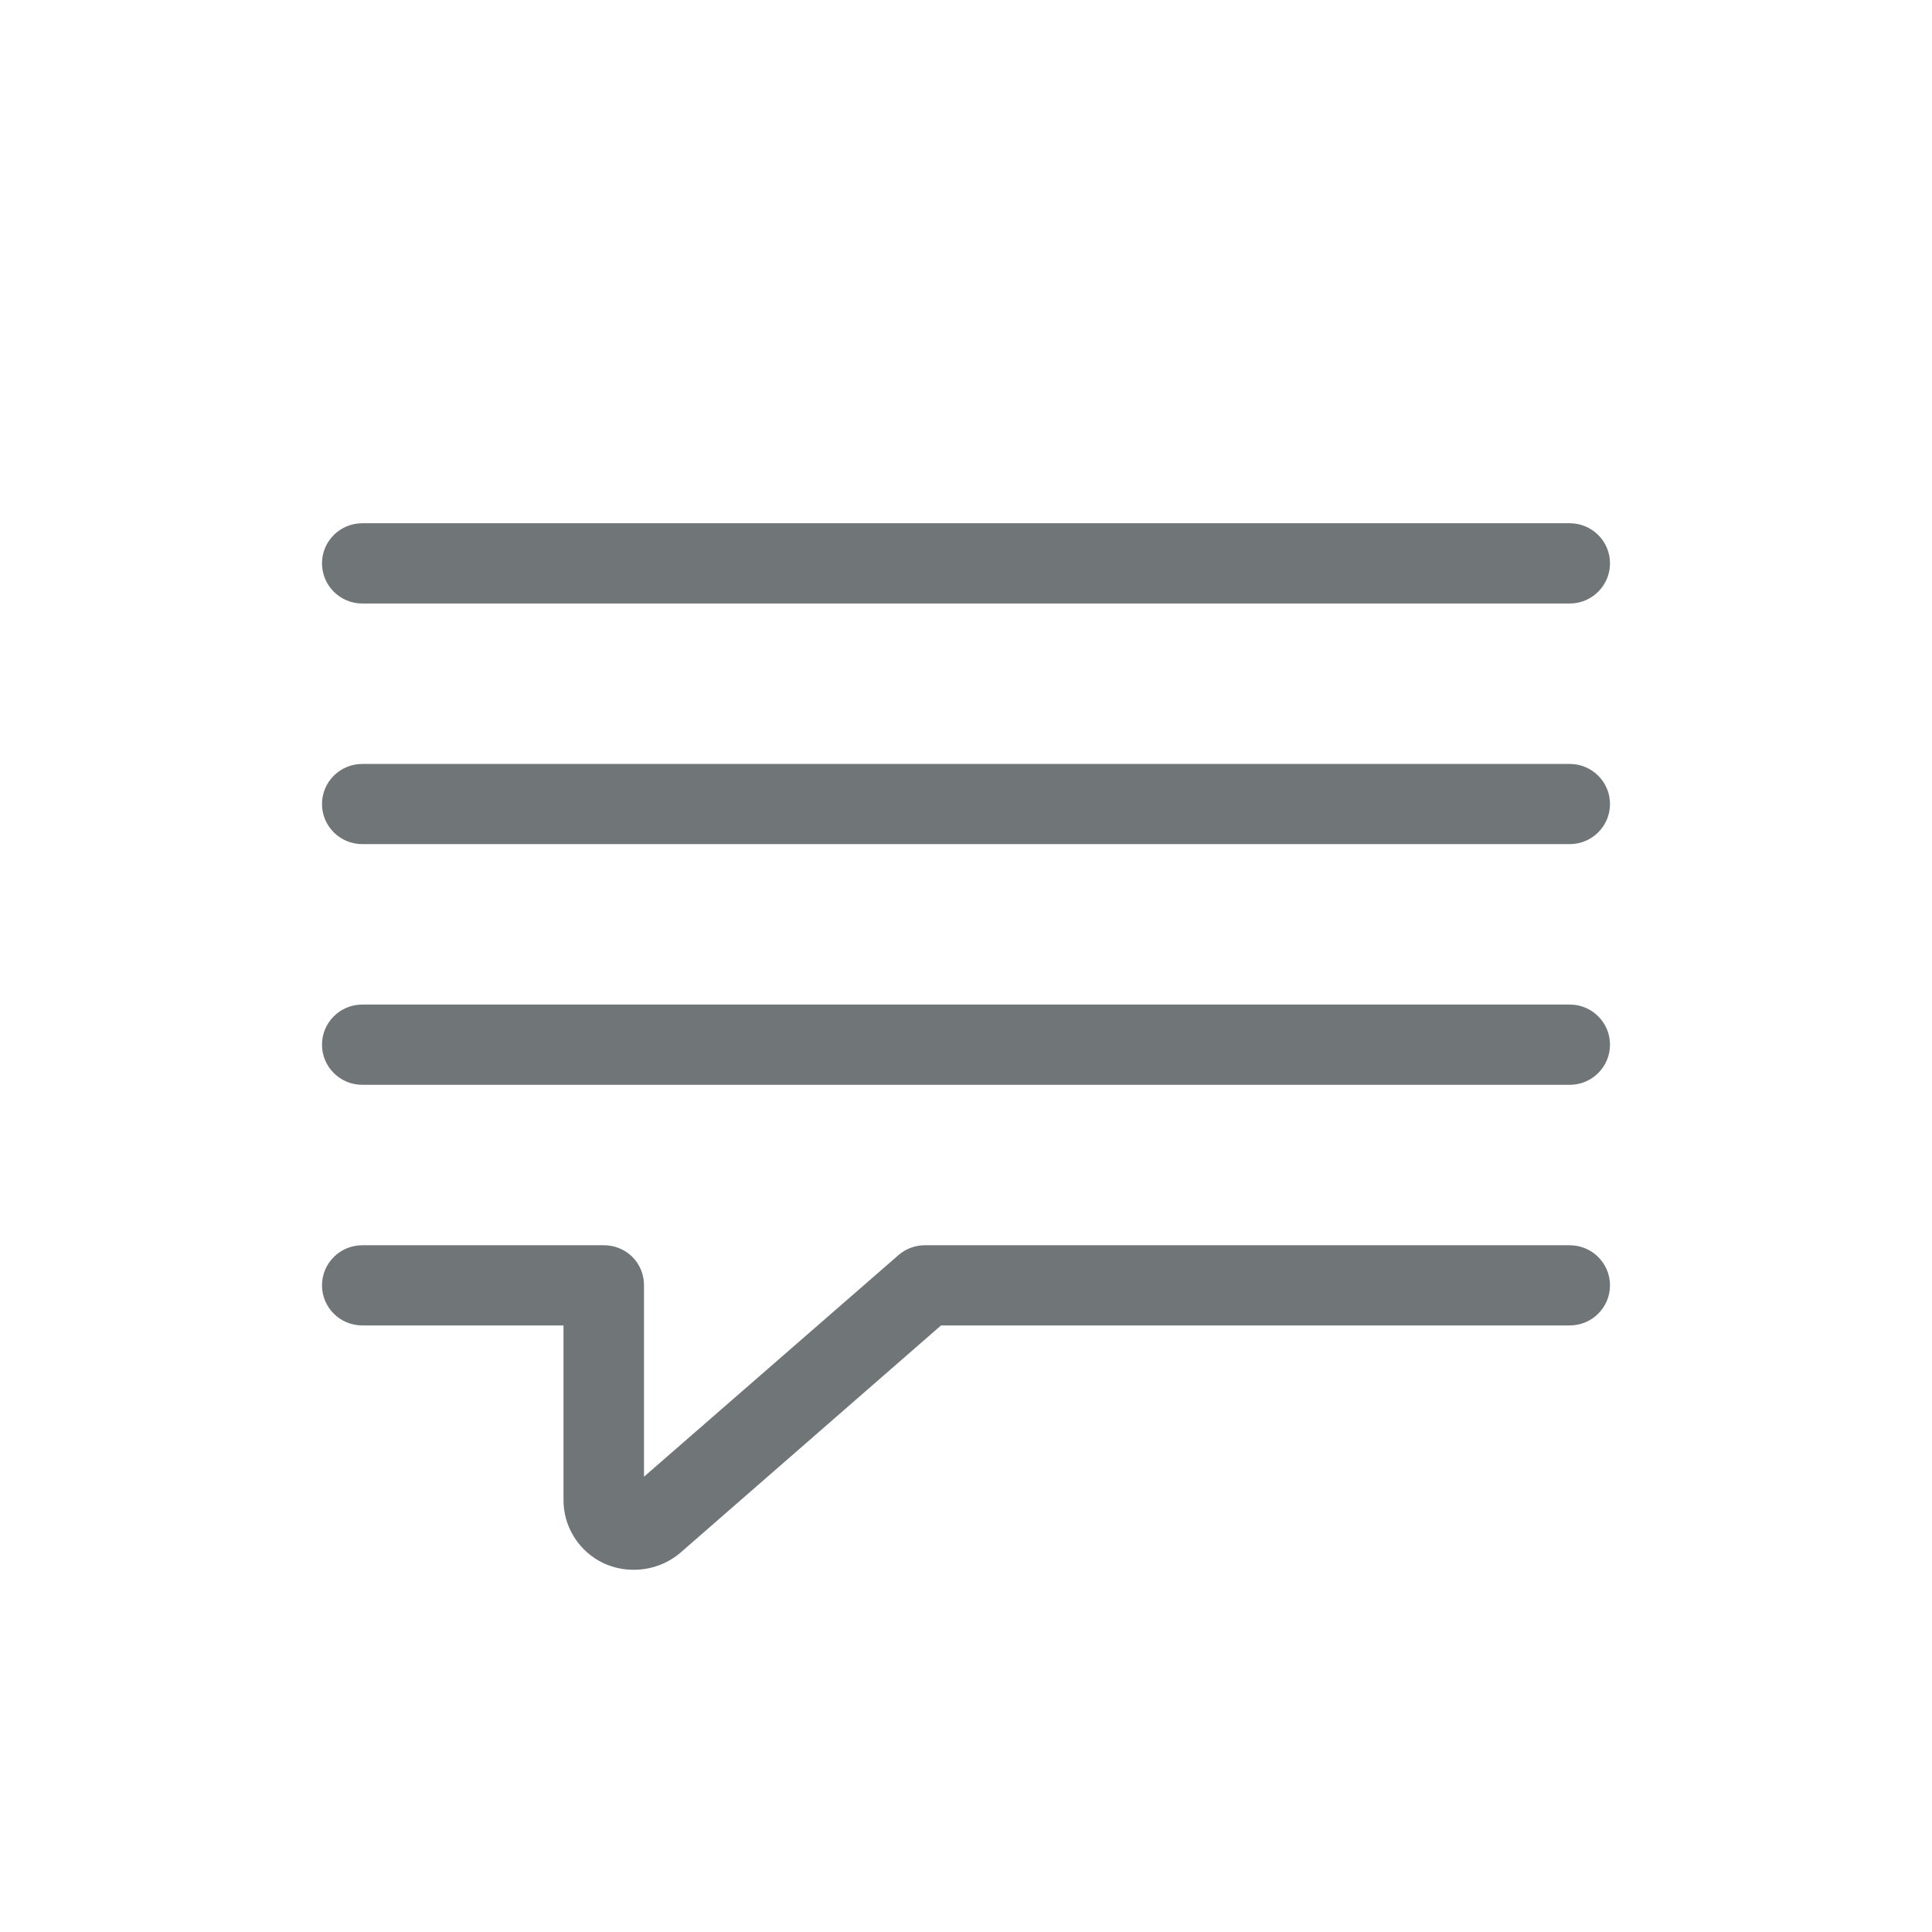 <svg xmlns="http://www.w3.org/2000/svg" width="24" height="24" viewBox="0 0 24 24">
  <path fill="#707578" fill-rule="evenodd" d="M7.5,15.469 C7.633,15.468 7.761,15.52 7.855,15.613 C7.949,15.707 8.001,15.835 8,15.967 L8,18.344 L11.165,15.588 C11.258,15.509 11.377,15.466 11.5,15.469 L19.5,15.469 C19.776,15.469 20,15.692 20,15.967 C20,16.242 19.776,16.465 19.5,16.465 L11.69,16.465 L8.455,19.286 C8.297,19.422 8.095,19.498 7.885,19.5 C7.752,19.503 7.621,19.475 7.5,19.42 C7.191,19.275 6.995,18.963 7,18.623 L7,16.465 L4.5,16.465 C4.224,16.465 4,16.242 4,15.967 C4,15.692 4.224,15.469 4.5,15.469 L7.5,15.469 Z M19.5,12.479 C19.776,12.479 20,12.702 20,12.977 C20,13.253 19.776,13.476 19.5,13.476 L19.5,13.476 L4.5,13.476 C4.224,13.476 4,13.253 4,12.977 C4,12.702 4.224,12.479 4.5,12.479 L4.5,12.479 Z M19.5,9.49 C19.776,9.49 20,9.713 20,9.988 C20,10.263 19.776,10.486 19.5,10.486 L19.5,10.486 L4.5,10.486 C4.224,10.486 4,10.263 4,9.988 C4,9.713 4.224,9.49 4.5,9.49 L4.5,9.49 Z M19.5,6.5 C19.776,6.5 20,6.723 20,6.998 C20,7.273 19.776,7.497 19.5,7.497 L4.5,7.497 C4.224,7.497 4,7.273 4,6.998 C4,6.723 4.224,6.5 4.5,6.5 L19.5,6.5 Z"/>
</svg>

